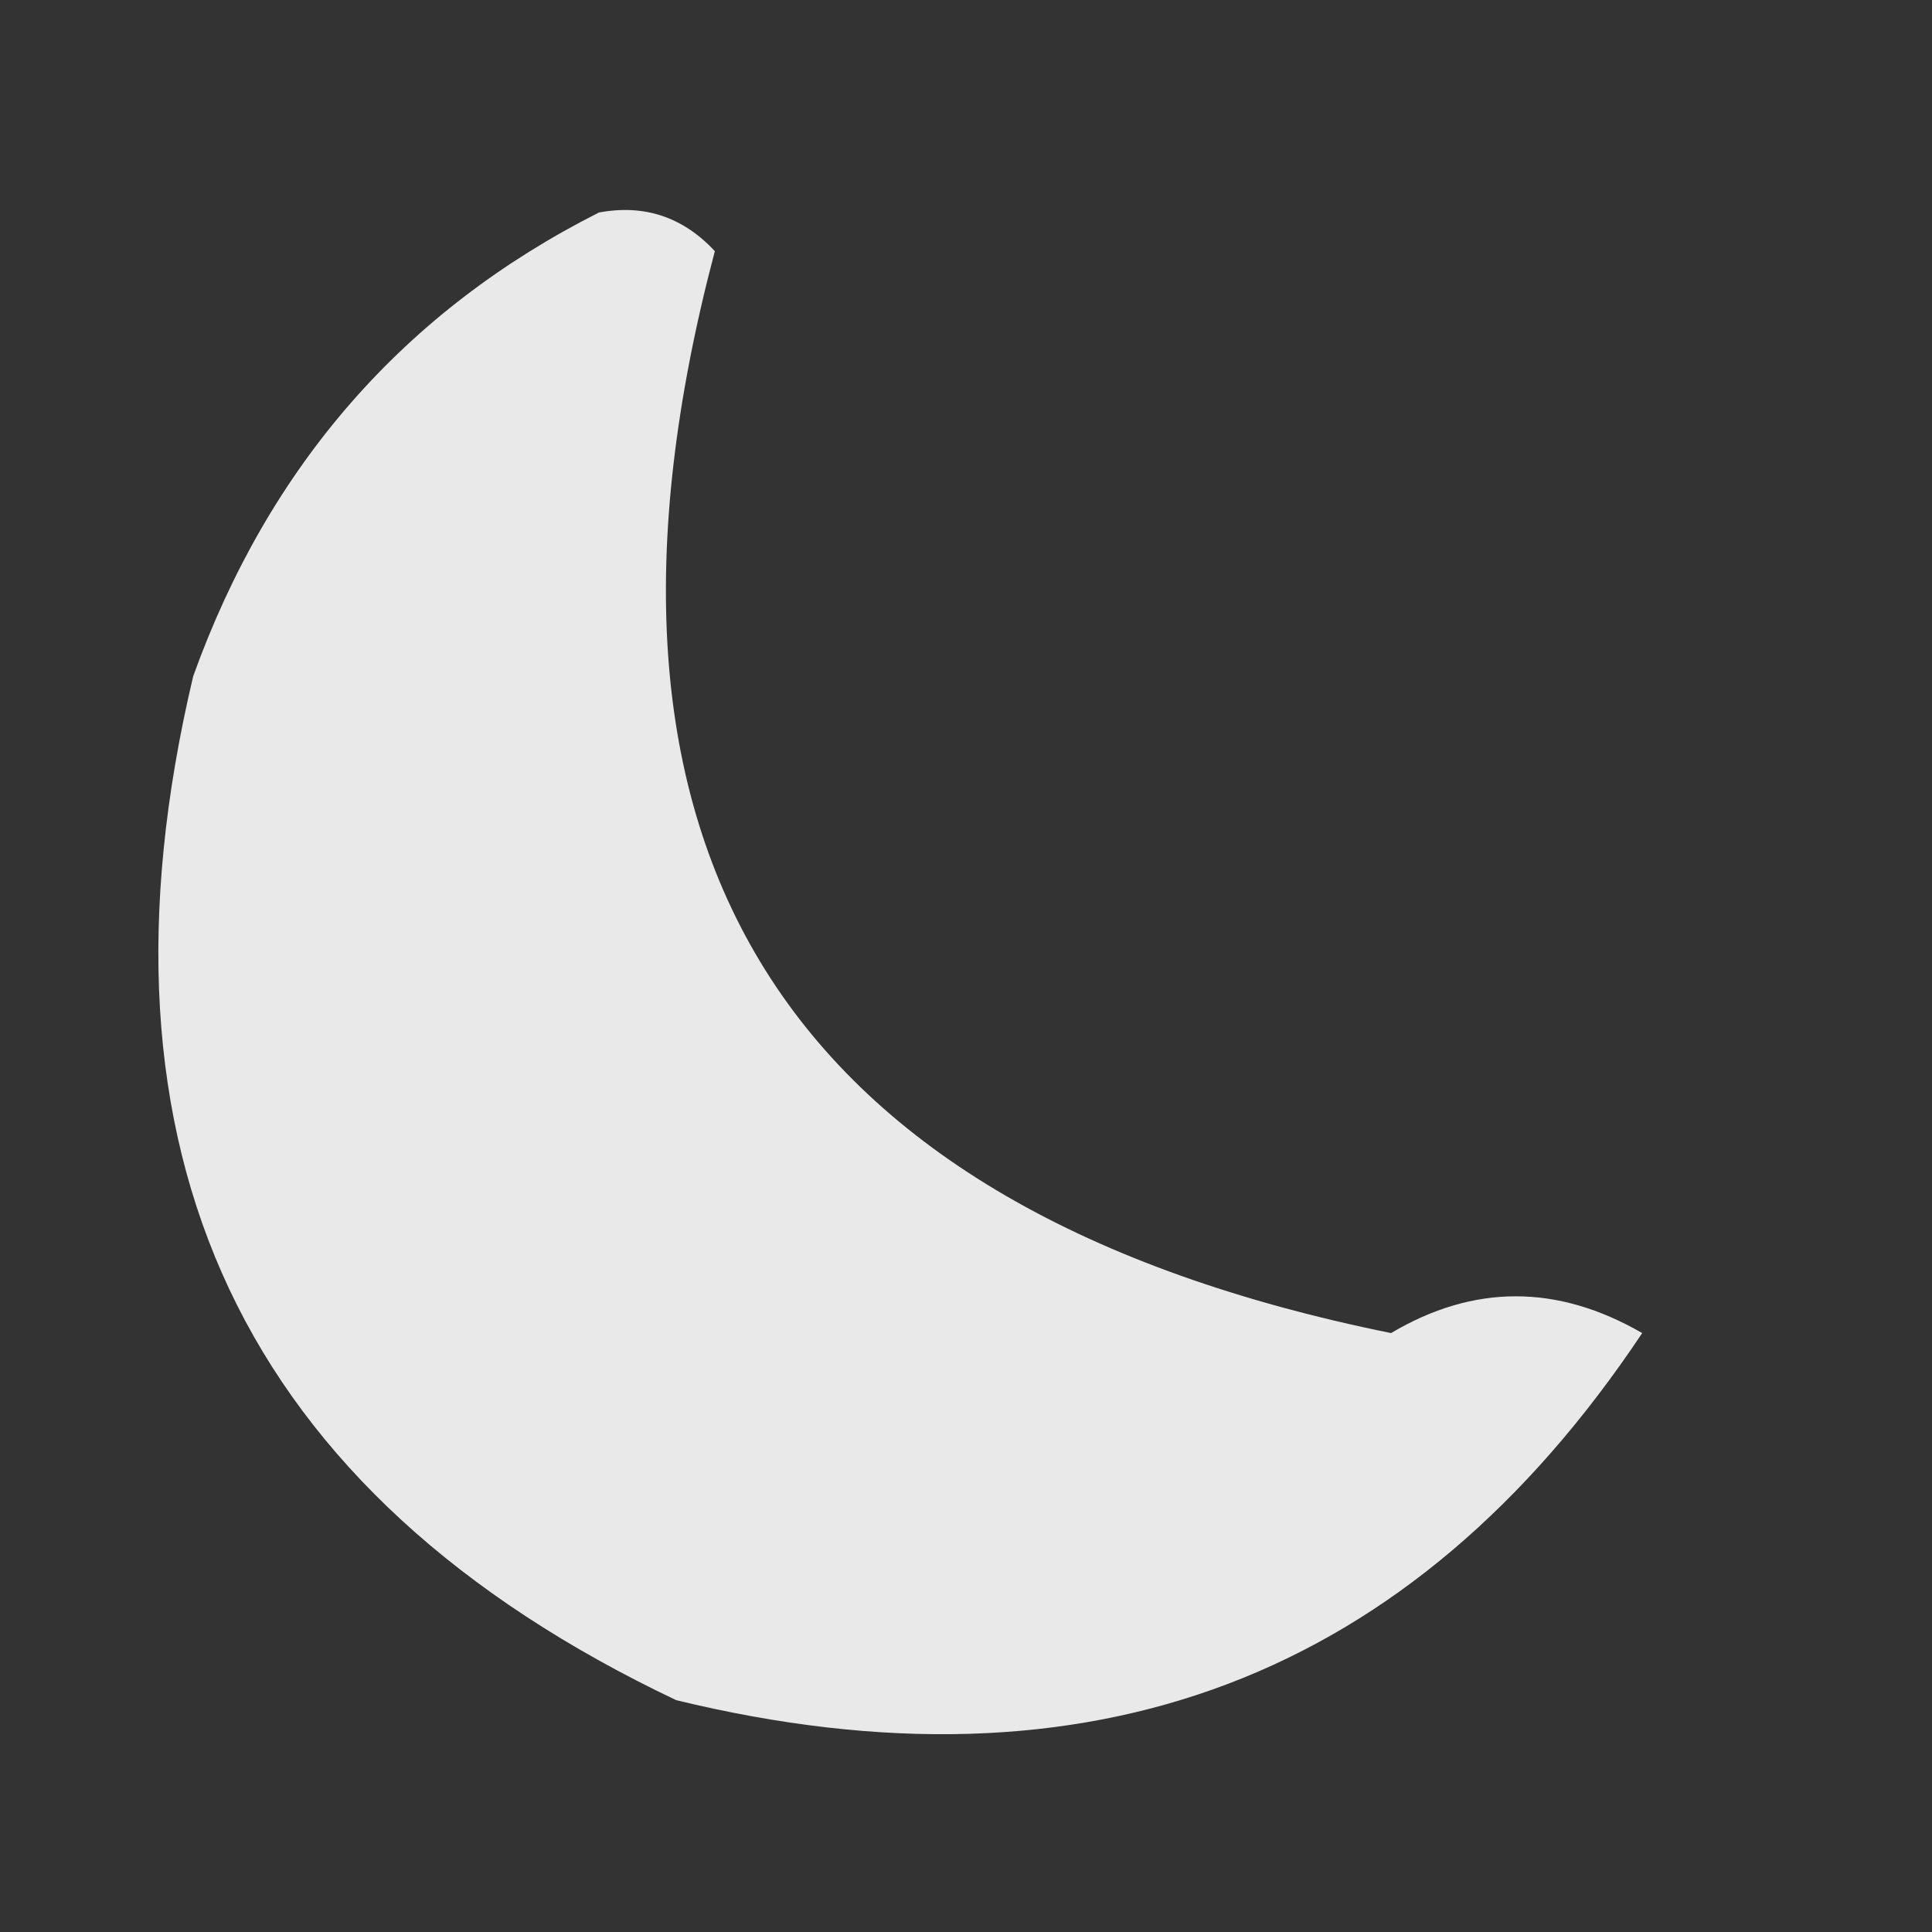 <?xml version="1.0" encoding="UTF-8"?>
<!DOCTYPE svg PUBLIC "-//W3C//DTD SVG 1.1//EN" "http://www.w3.org/Graphics/SVG/1.1/DTD/svg11.dtd">
<svg xmlns="http://www.w3.org/2000/svg" version="1.1" width="50px" height="50px" style="shape-rendering:geometricPrecision; text-rendering:geometricPrecision; image-rendering:optimizeQuality; fill-rule:evenodd; clip-rule:evenodd" xmlns:xlink="http://www.w3.org/1999/xlink">
<rect width="100%" height="100%" fill="#333333" stroke="none"/>
<g><path style="opacity:0.894" fill="#fefffe" d="M 15.5,5.5 C 16.675,5.281 17.675,5.614 18.5,6.5C 14.406,21.972 20.24,31.305 36,34.5C 38.139,33.231 40.305,33.231 42.5,34.5C 36.541,43.437 28.207,46.604 17.5,44C 6.248,38.657 2.081,29.824 5,17.5C 6.963,12.044 10.463,8.044 15.5,5.5 Z"/></g>
</svg>
